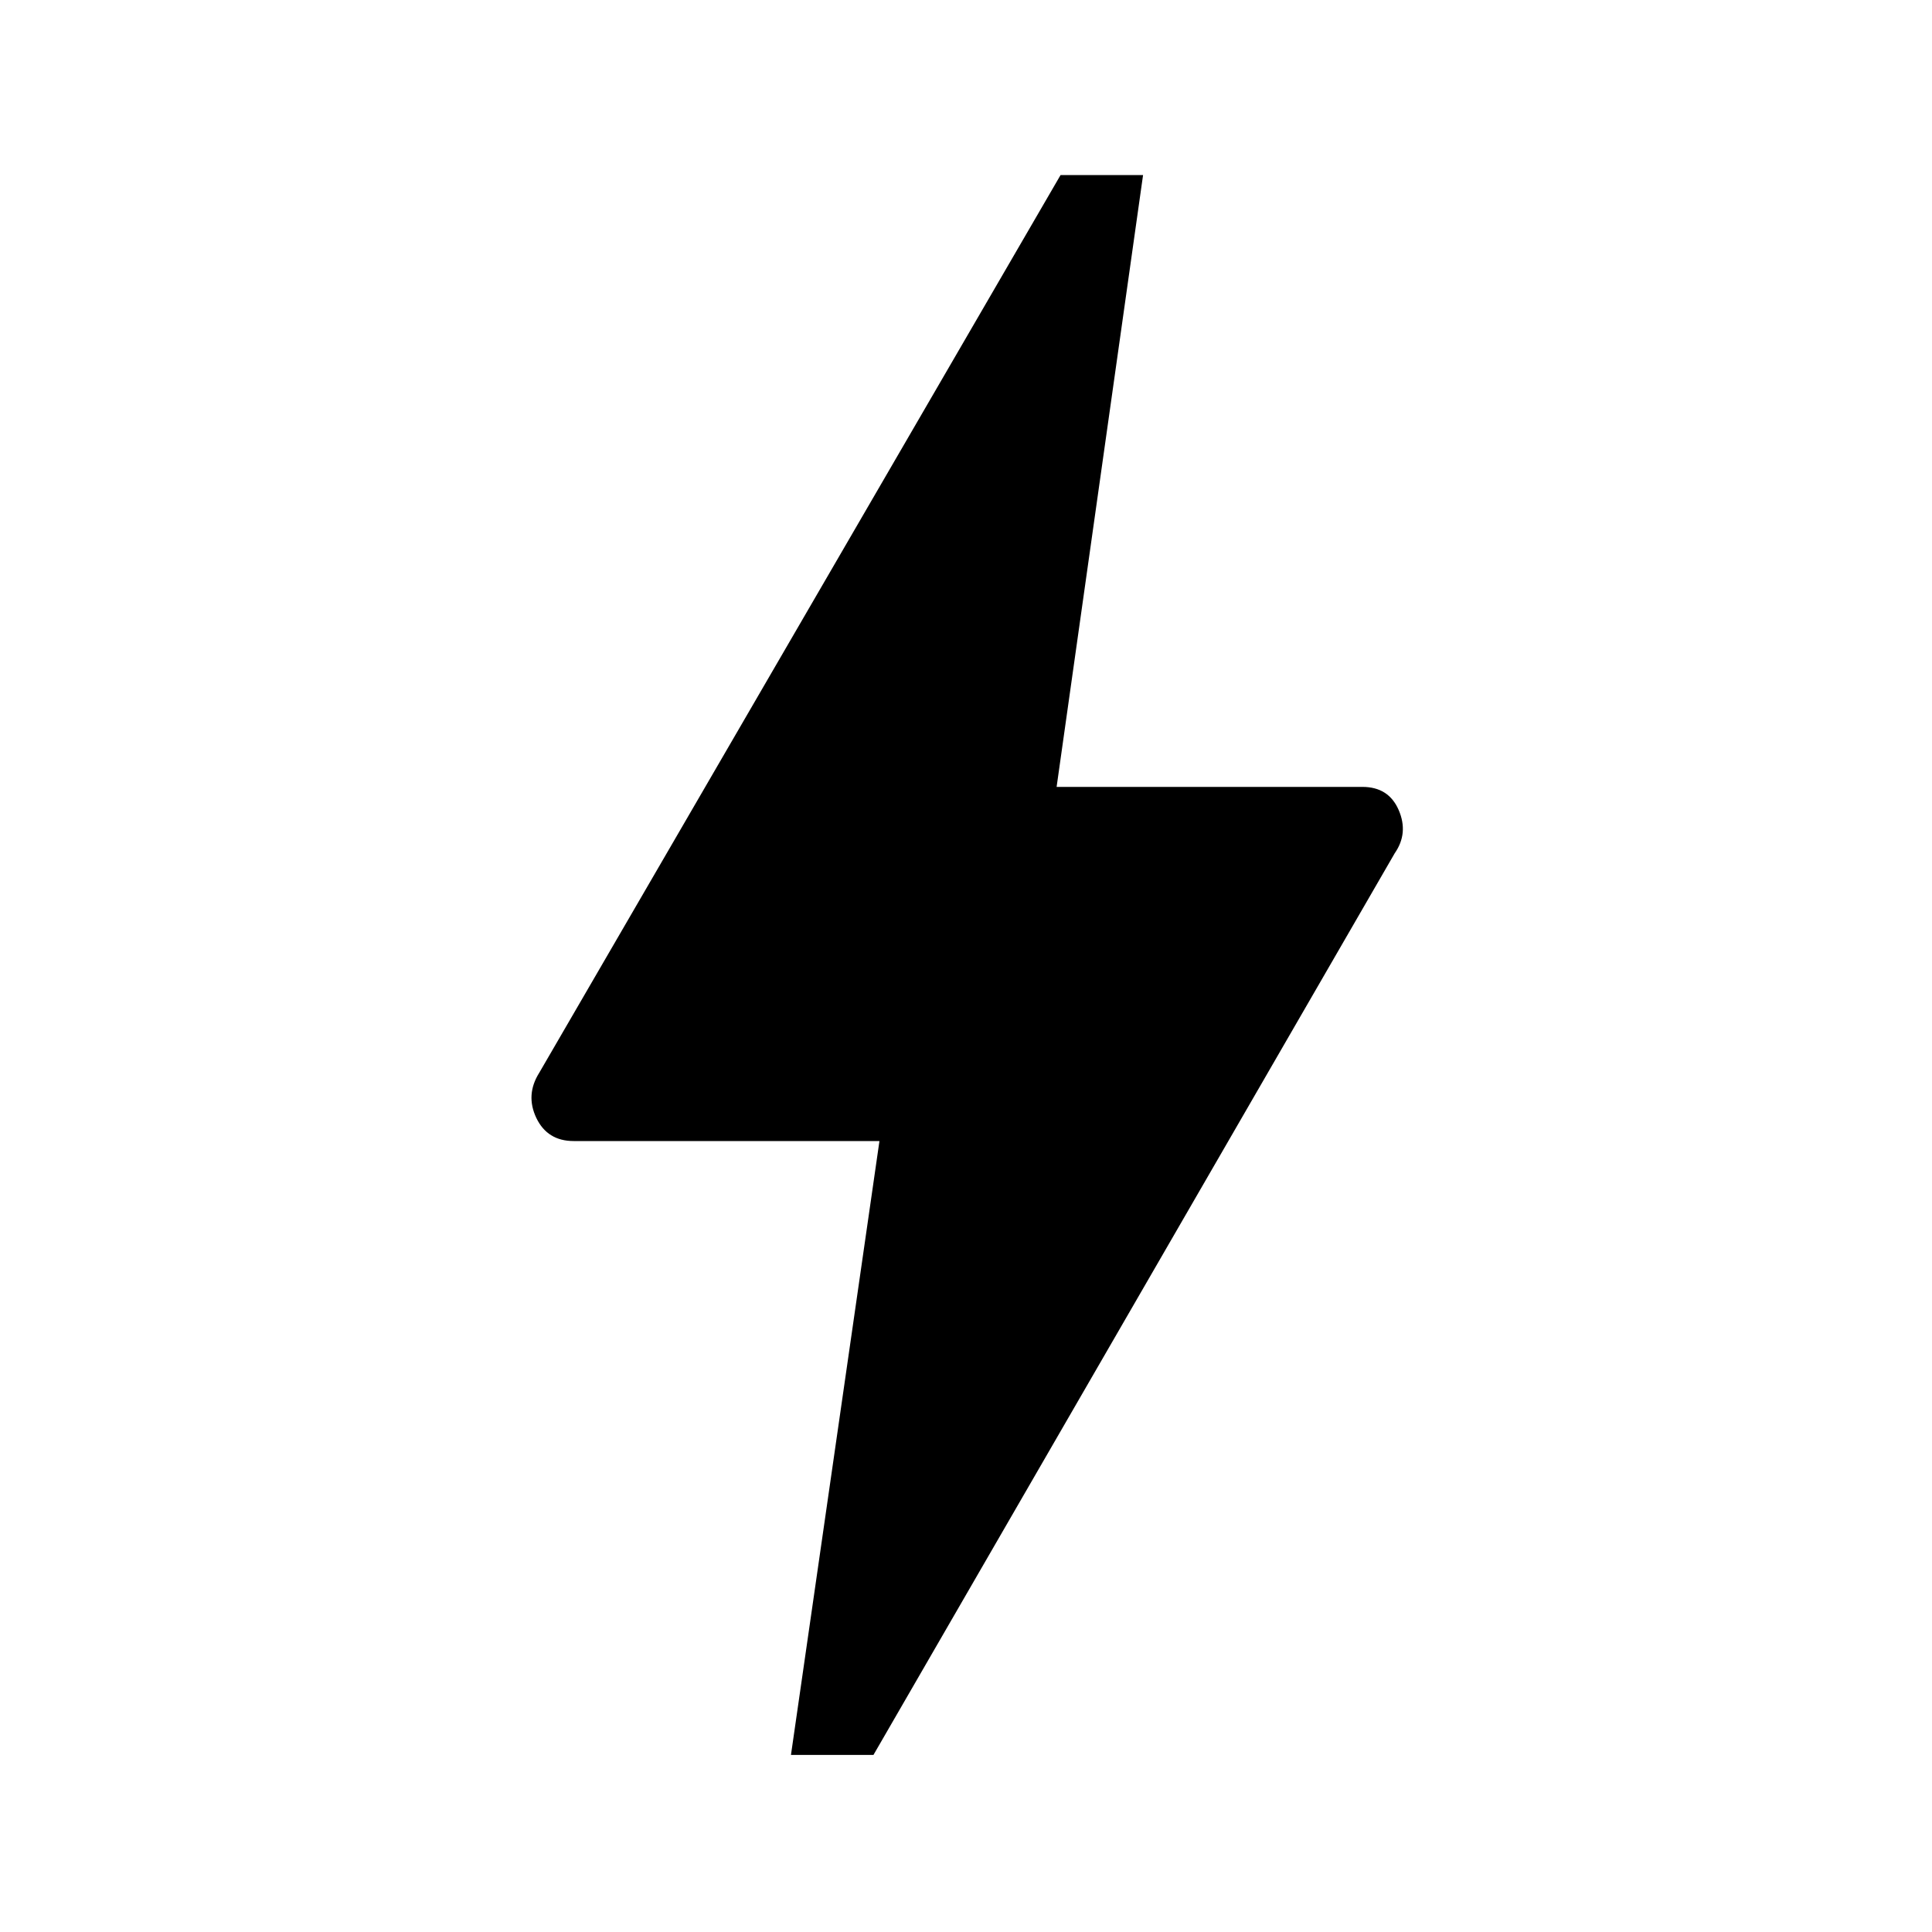 <svg xmlns="http://www.w3.org/2000/svg" height="20" width="20"><path d="m8.188 18.167.916-6.355H5.938q-.271 0-.386-.239-.114-.24.031-.469l5.396-9.292h.854l-.895 6.334h3.166q.271 0 .375.239.104.24-.041.448l-5.396 9.334Z"/></svg>